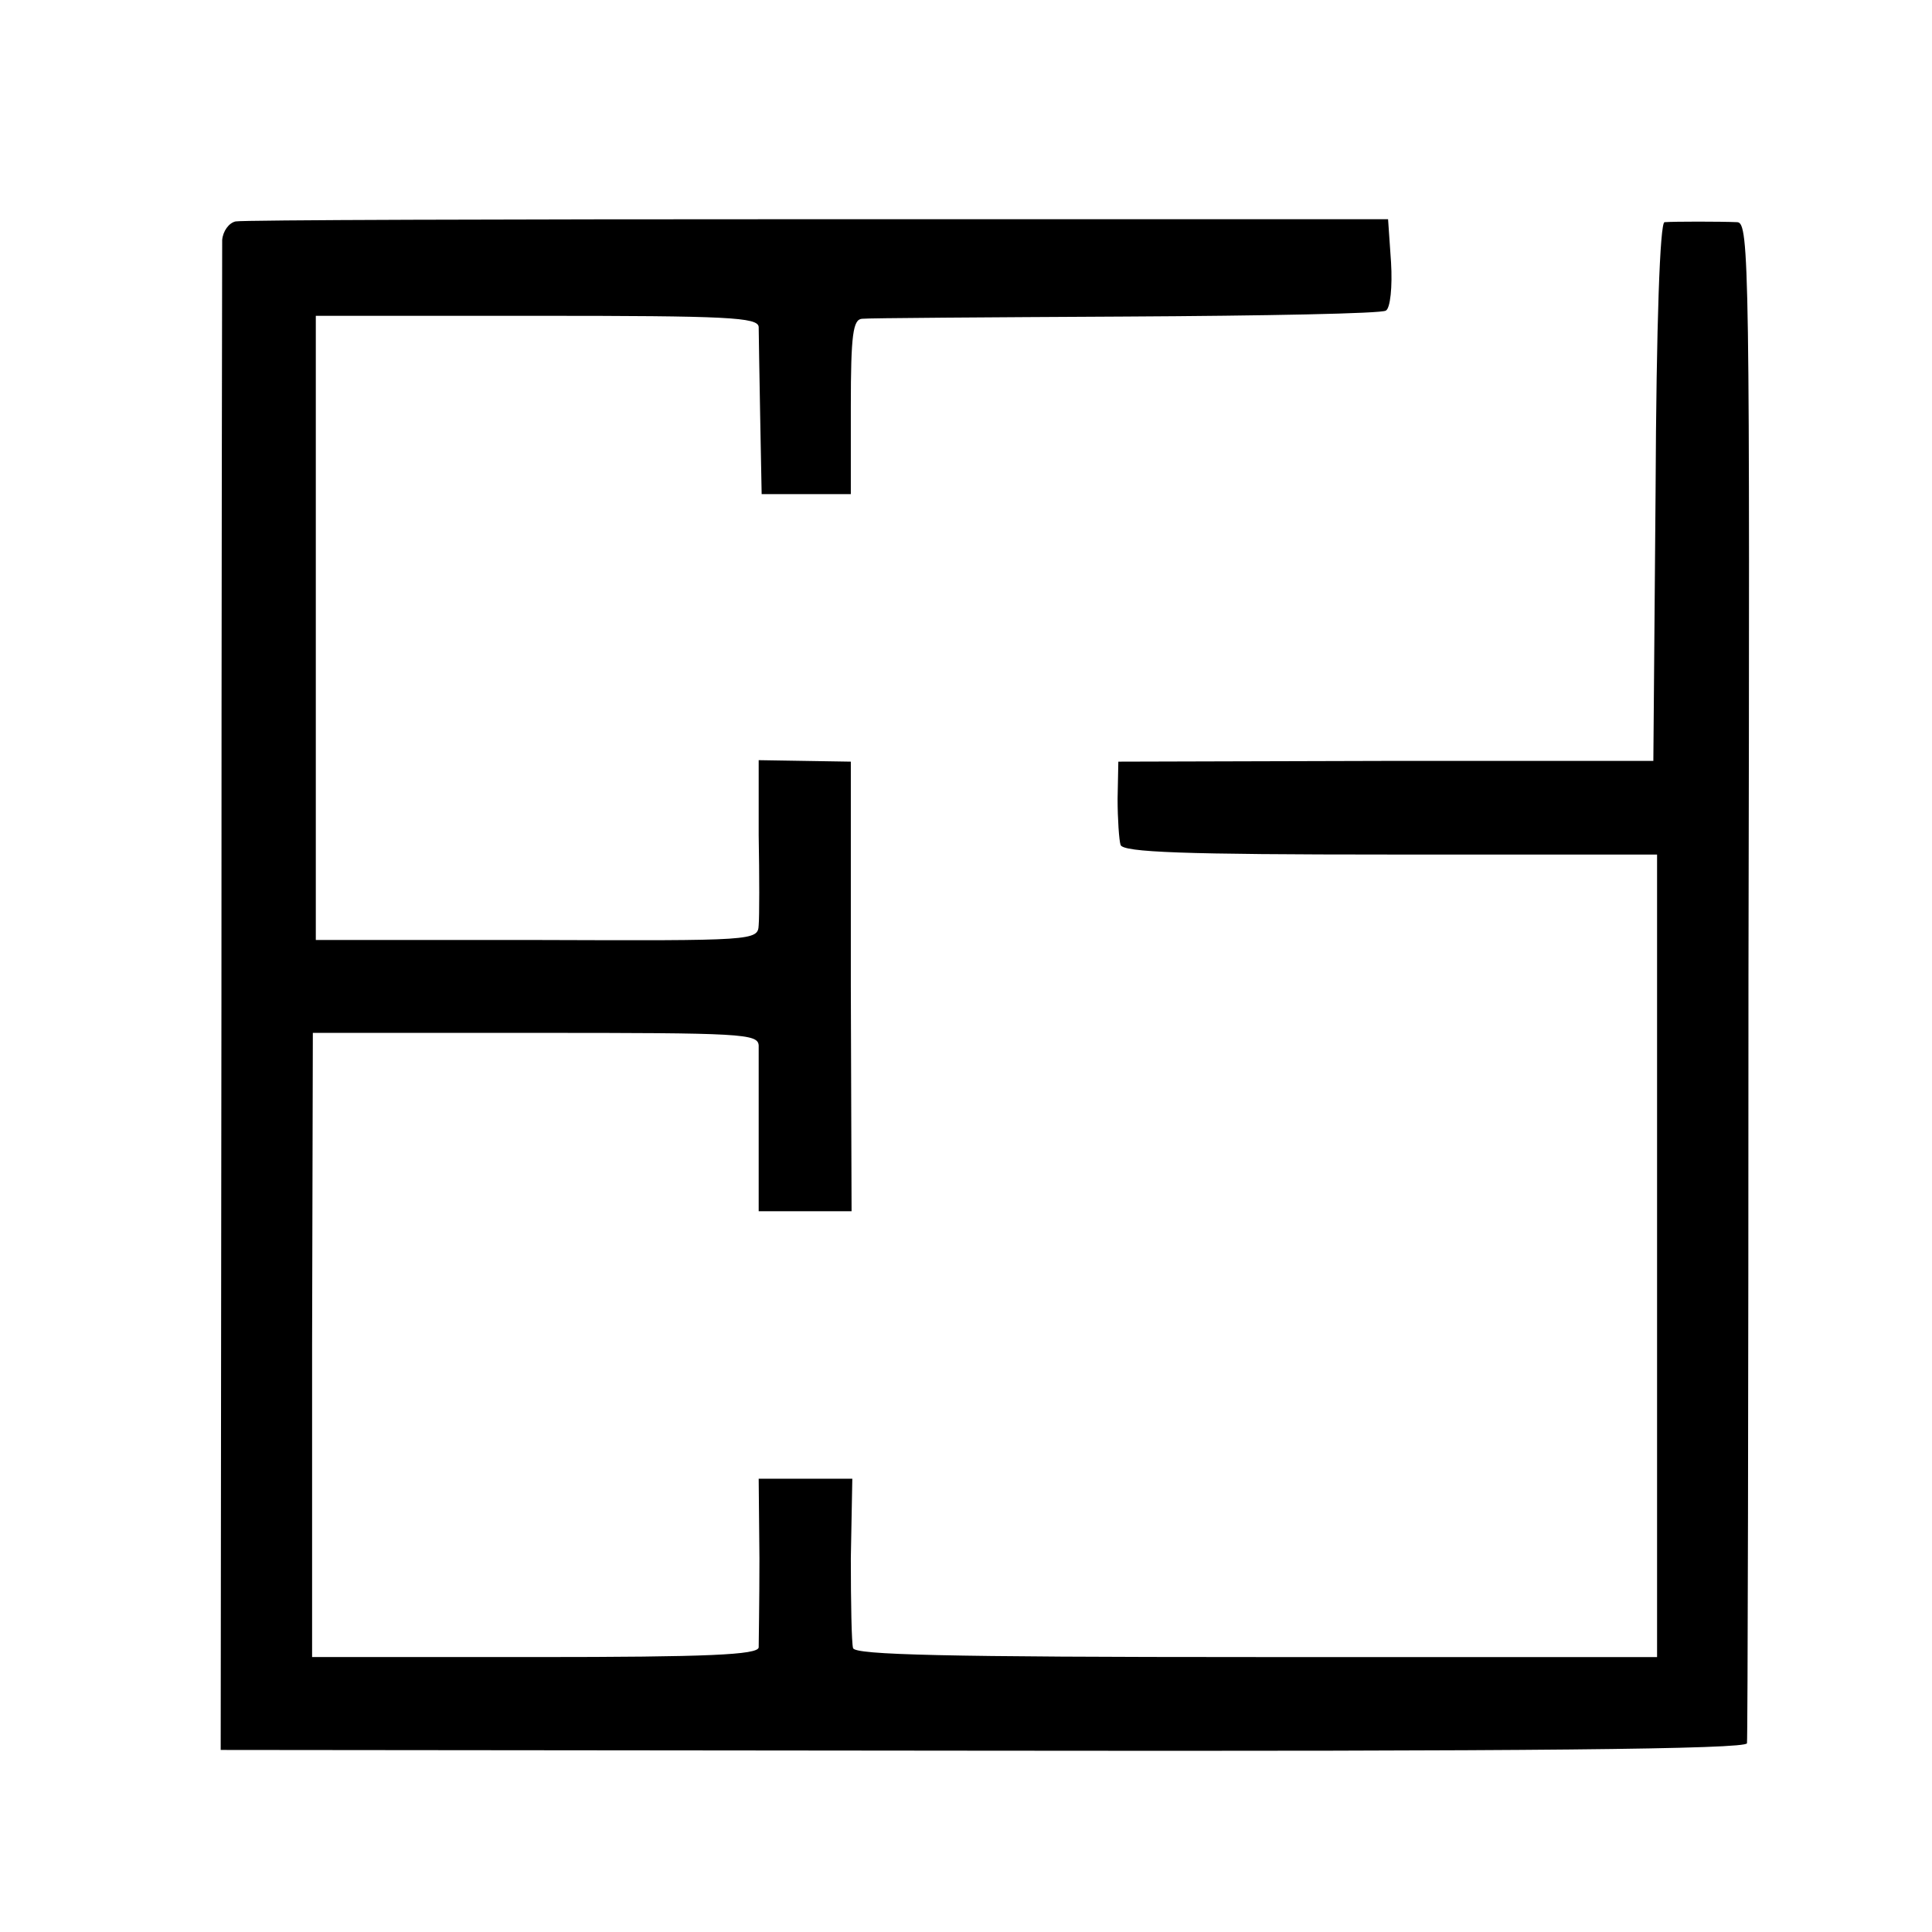 <?xml version="1.0" standalone="no"?>
<!DOCTYPE svg PUBLIC "-//W3C//DTD SVG 20010904//EN"
 "http://www.w3.org/TR/2001/REC-SVG-20010904/DTD/svg10.dtd">
<svg version="1.0" xmlns="http://www.w3.org/2000/svg"
 width="260pt" height="260pt" viewBox="0 0 260 260"
 preserveAspectRatio="xMidYMid meet">
<g transform="translate(0,260) scale(0.1,-0.1)"
fill="#000000" stroke="none">
<path d="M317 2302 c-9 -2 -17 -13 -18 -25 0 -12 -1 -474 -1 -1027 l-1 -1005
1026 -1 c736 -1 1027 2 1028 10 1 6 2 469 2 1028 2 963 1 1018 -15 1019 -23 1
-85 1 -98 0 -6 -1 -11 -134 -12 -363 l-3 -362 -360 0 -360 -1 -1 -50 c0 -27 2
-56 4 -62 3 -10 85 -13 363 -13 l359 0 0 -540 0 -540 -539 0 c-422 0 -540 3
-543 12 -2 7 -3 61 -3 121 l2 107 -63 0 -63 0 1 -107 c0 -60 -1 -114 -1 -120
-1 -10 -68 -13 -301 -13 l-300 0 0 420 1 420 299 0 c279 0 300 -1 301 -17 0
-10 0 -64 0 -120 l0 -103 62 0 63 0 -1 303 0 302 -62 1 -62 1 0 -101 c1 -55 1
-110 0 -121 -1 -21 -6 -21 -298 -20 l-298 0 0 420 0 420 297 0 c258 0 298 -2
299 -15 0 -8 1 -62 2 -120 l2 -105 60 0 60 0 0 118 c0 97 3 117 15 118 8 1
168 2 355 3 187 1 345 4 350 8 6 3 9 32 7 65 l-4 58 -767 0 c-422 0 -775 -1
-784 -3z"/>
</g>
</svg>
